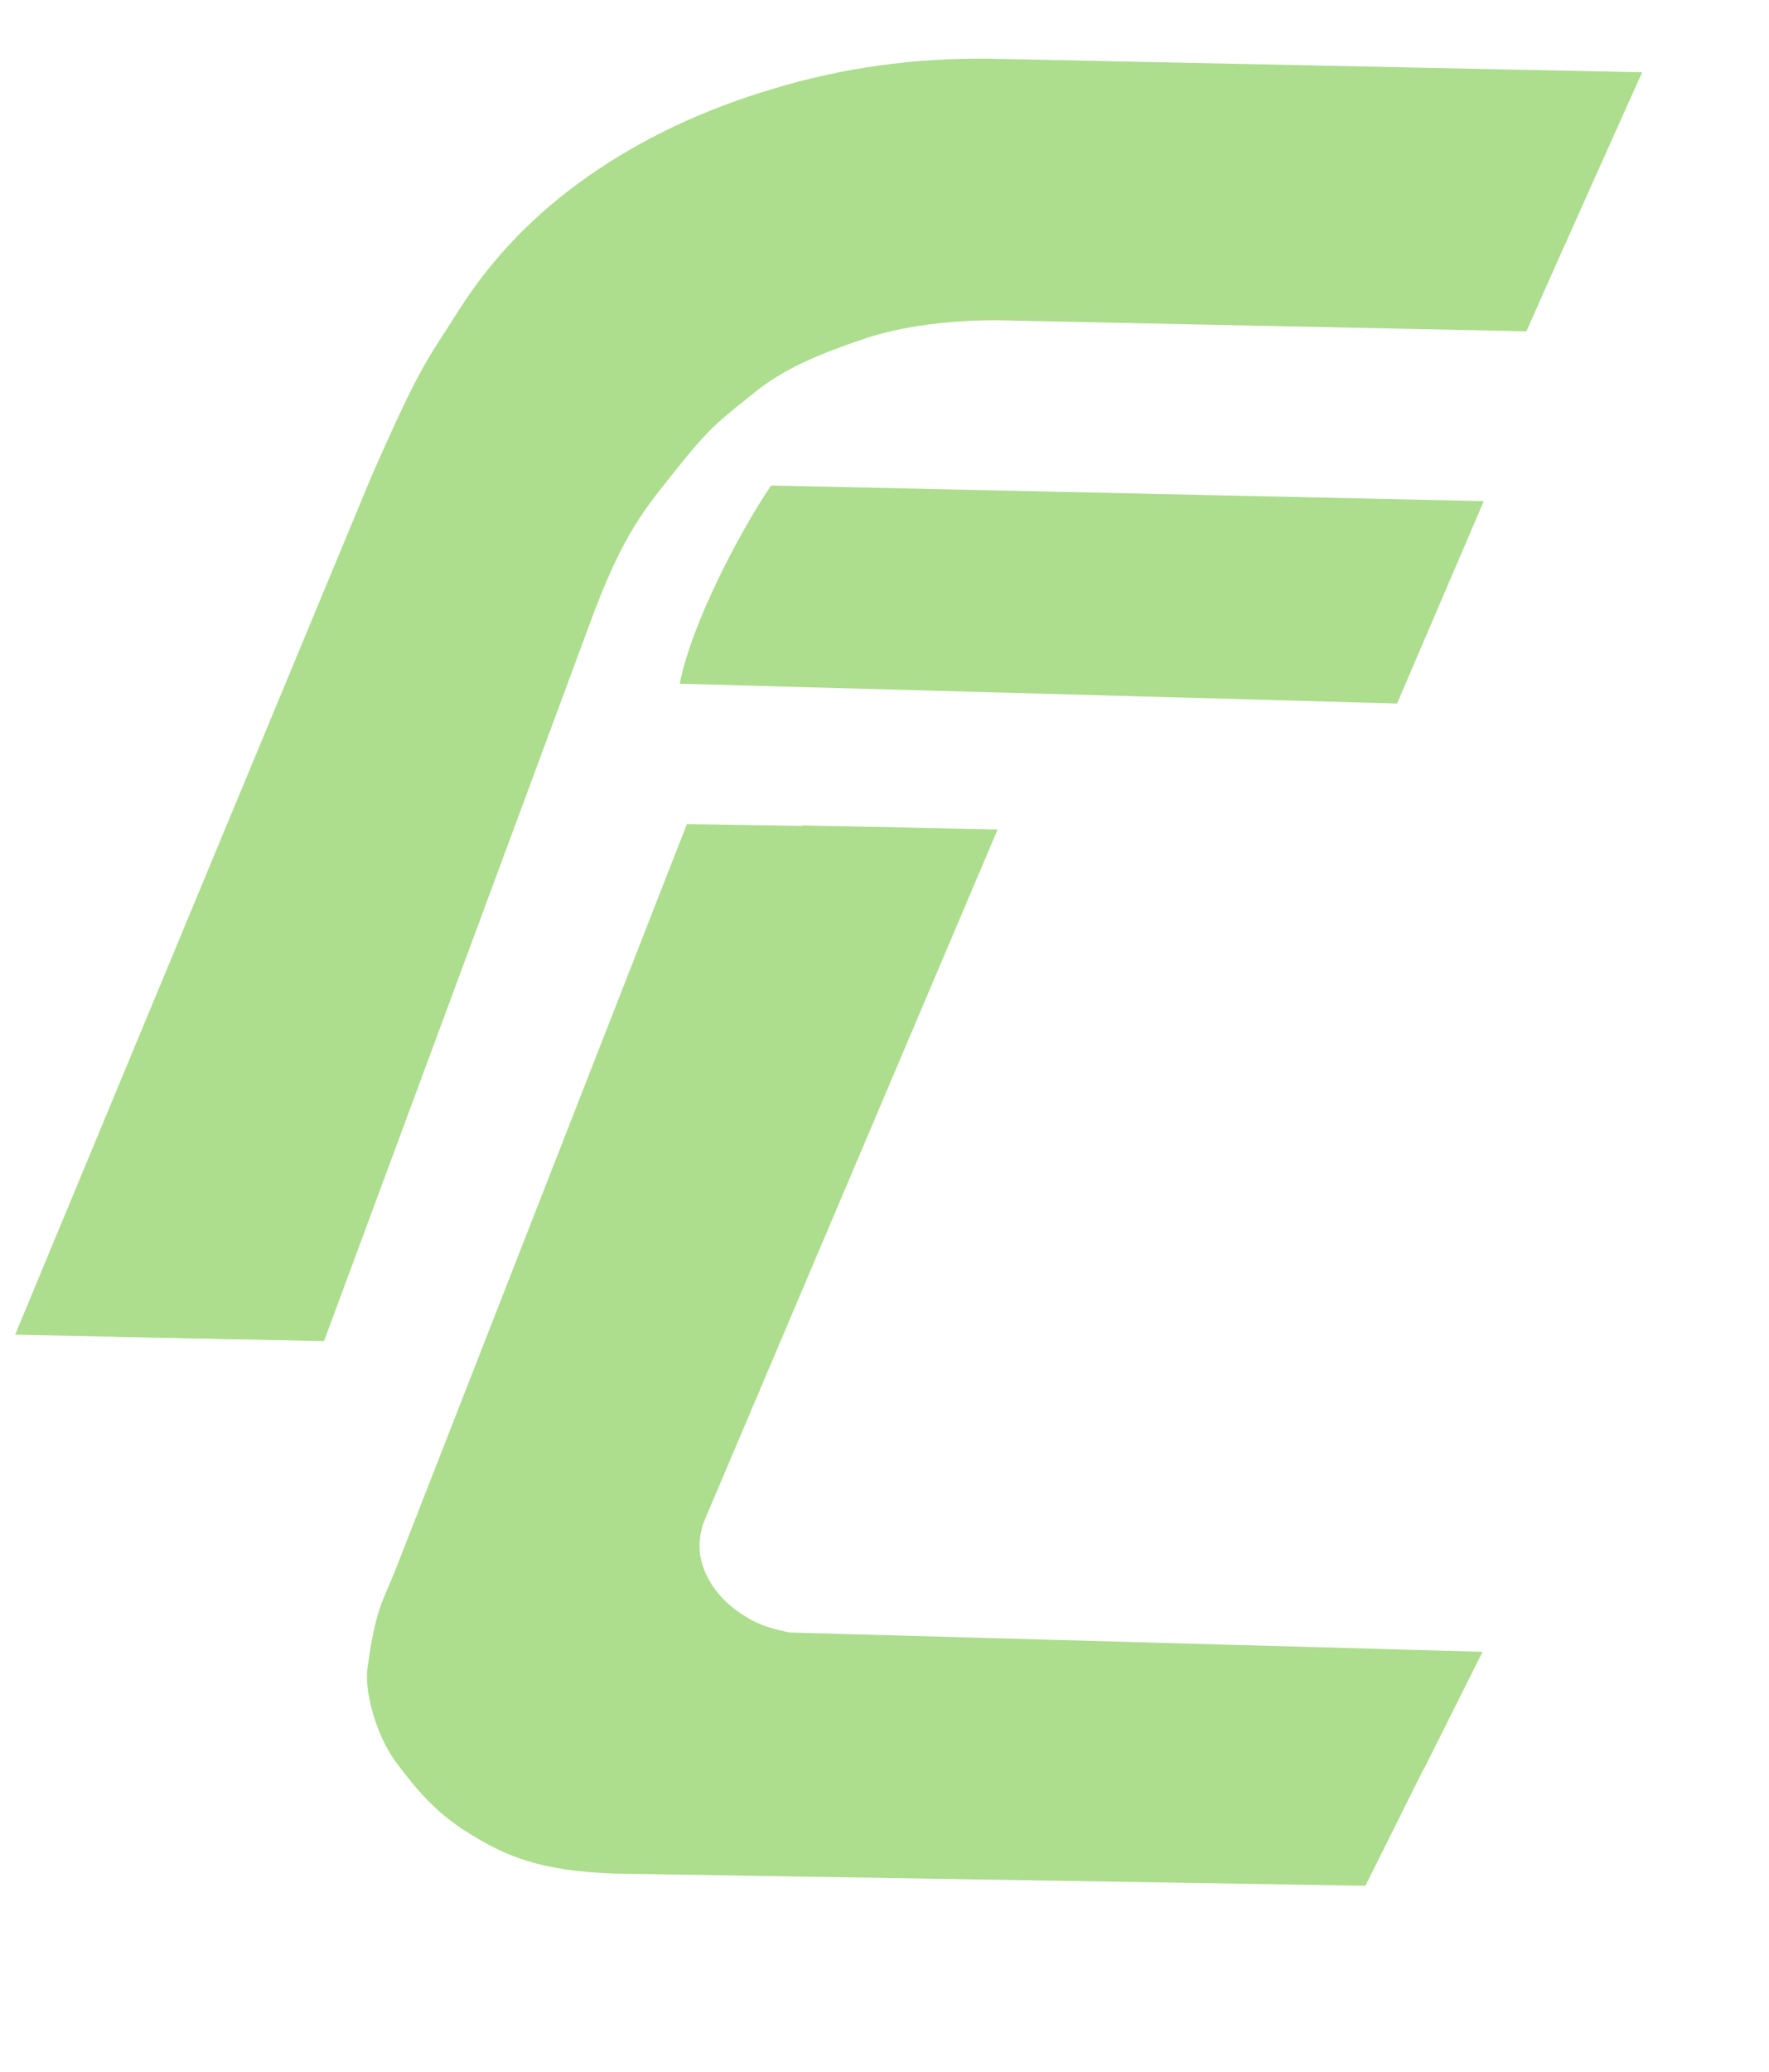 <svg xmlns="http://www.w3.org/2000/svg" width="41" height="48" viewBox="0 0 41 48" fill="none">
<path d="M31.646 43.688L14.191 43.405C12.488 43.333 11.733 43.011 10.832 42.449C10.078 41.979 9.63 41.433 9.167 40.811C8.708 40.179 8.446 39.181 8.515 38.665C8.702 37.26 8.873 37.109 9.164 36.373L15.92 19.092L20.924 19.173L13.252 37.278C13.127 37.596 13.088 37.913 13.138 38.227C13.191 38.531 13.316 38.818 13.513 39.089C13.709 39.36 13.97 39.596 14.295 39.798C14.62 40 14.914 40.102 15.416 40.201L33.177 40.618L31.646 43.688Z" fill="#ACDE8D"/>
<path d="M33.003 40.98L17.225 40.654C15.686 40.583 15 40.294 14.182 39.793C13.497 39.373 13.088 38.888 12.665 38.334C12.245 37.773 12 36.887 12.059 36.43C12.216 35.187 12.37 35.054 12.627 34.402L18.599 19.124L23.122 19.217L16.329 35.222C16.218 35.504 16.186 35.784 16.233 36.062C16.284 36.332 16.399 36.587 16.579 36.828C16.758 37.069 16.996 37.279 17.291 37.459C17.587 37.64 17.853 37.731 18.308 37.821L34.362 38.268L33.003 40.98Z" fill="#ACDE8D"/>
<path d="M35.377 7.676L23.157 7.421C22.094 7.411 20.906 7.542 19.965 7.87C19.038 8.187 18.18 8.527 17.478 9.101C16.776 9.674 16.509 9.826 15.739 10.795C14.97 11.763 14.439 12.317 13.629 14.557L7.51 31.07L2.674 30.969L10.182 12.68C11.259 10.195 11.356 10.201 12.04 9.099C12.739 7.984 13.65 7.031 14.774 6.237C15.912 5.433 17.211 4.811 18.672 4.373C20.133 3.923 21.654 3.709 23.235 3.73L37.001 4.017L35.377 7.676Z" fill="#ACDE8D"/>
<path d="M36.277 5.646L22.851 5.366C21.683 5.355 20.581 5.527 19.547 5.884C18.529 6.228 17.481 6.688 16.71 7.311C15.939 7.933 15.238 8.497 14.729 9.424C14.219 10.352 14.708 9.305 13.469 12.224L5.664 31.031L0.351 30.921L8.595 11.071C9.778 8.375 9.885 8.381 10.636 7.184C11.404 5.975 12.405 4.94 13.639 4.079C14.889 3.206 16.316 2.532 17.921 2.057C19.527 1.569 21.198 1.337 22.934 1.36L38.06 1.675L36.277 5.646Z" fill="#ACDE8D"/>
<path d="M15.754 15.84C16.018 14.479 17.108 12.38 17.871 11.248L34.389 11.61L32.38 16.298L15.754 15.84Z" fill="#ACDE8D"/>
</svg>